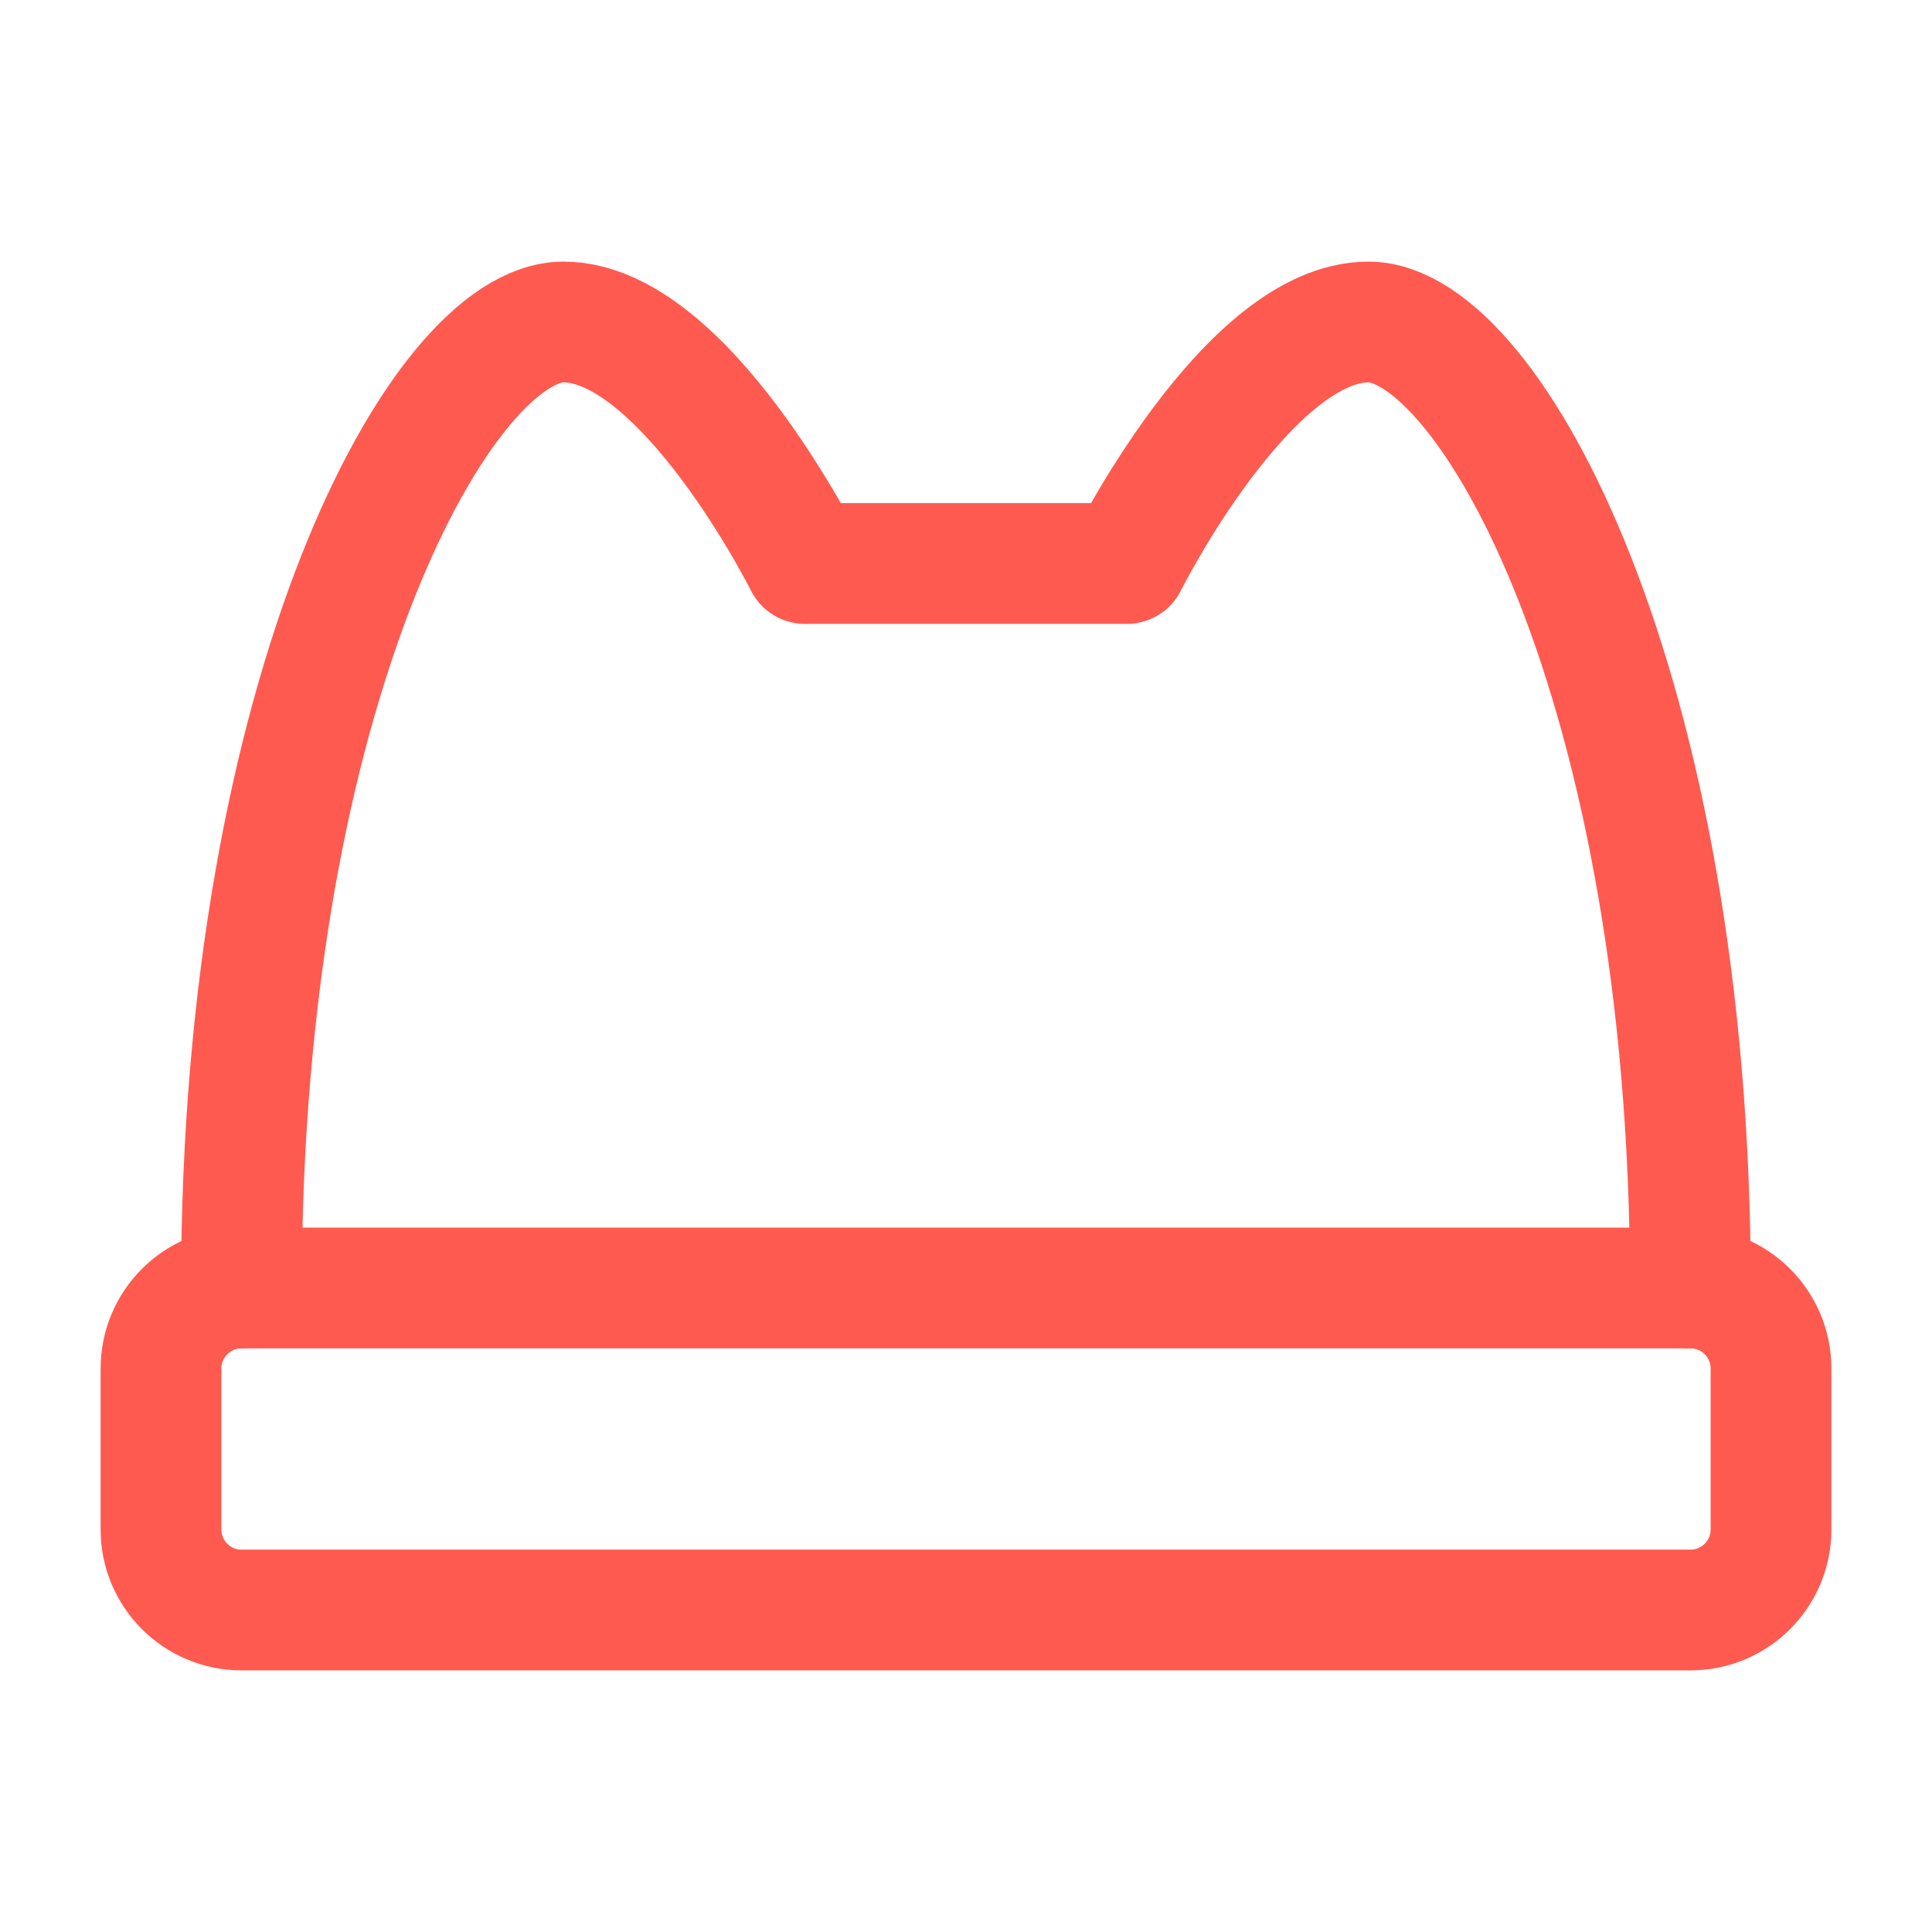 <svg width="24" height="24" viewBox="0 0 24 24" fill="none" xmlns="http://www.w3.org/2000/svg">
<path d="M2.999 16C2.999 8.5 5.499 4 6.999 4C8.499 4 9.999 7 9.999 7H13.999C13.999 7 15.499 4 16.999 4C18.499 4 20.999 8.5 20.999 16" stroke="#FF5A50" stroke-width="1.5" stroke-linecap="round" stroke-linejoin="round"/>
<path d="M21 16H3C2.448 16 2 16.448 2 17V19C2 19.552 2.448 20 3 20H21C21.552 20 22 19.552 22 19V17C22 16.448 21.552 16 21 16Z" stroke="#FF5A50" stroke-width="1.5" stroke-linecap="round" stroke-linejoin="round"/>
</svg>
